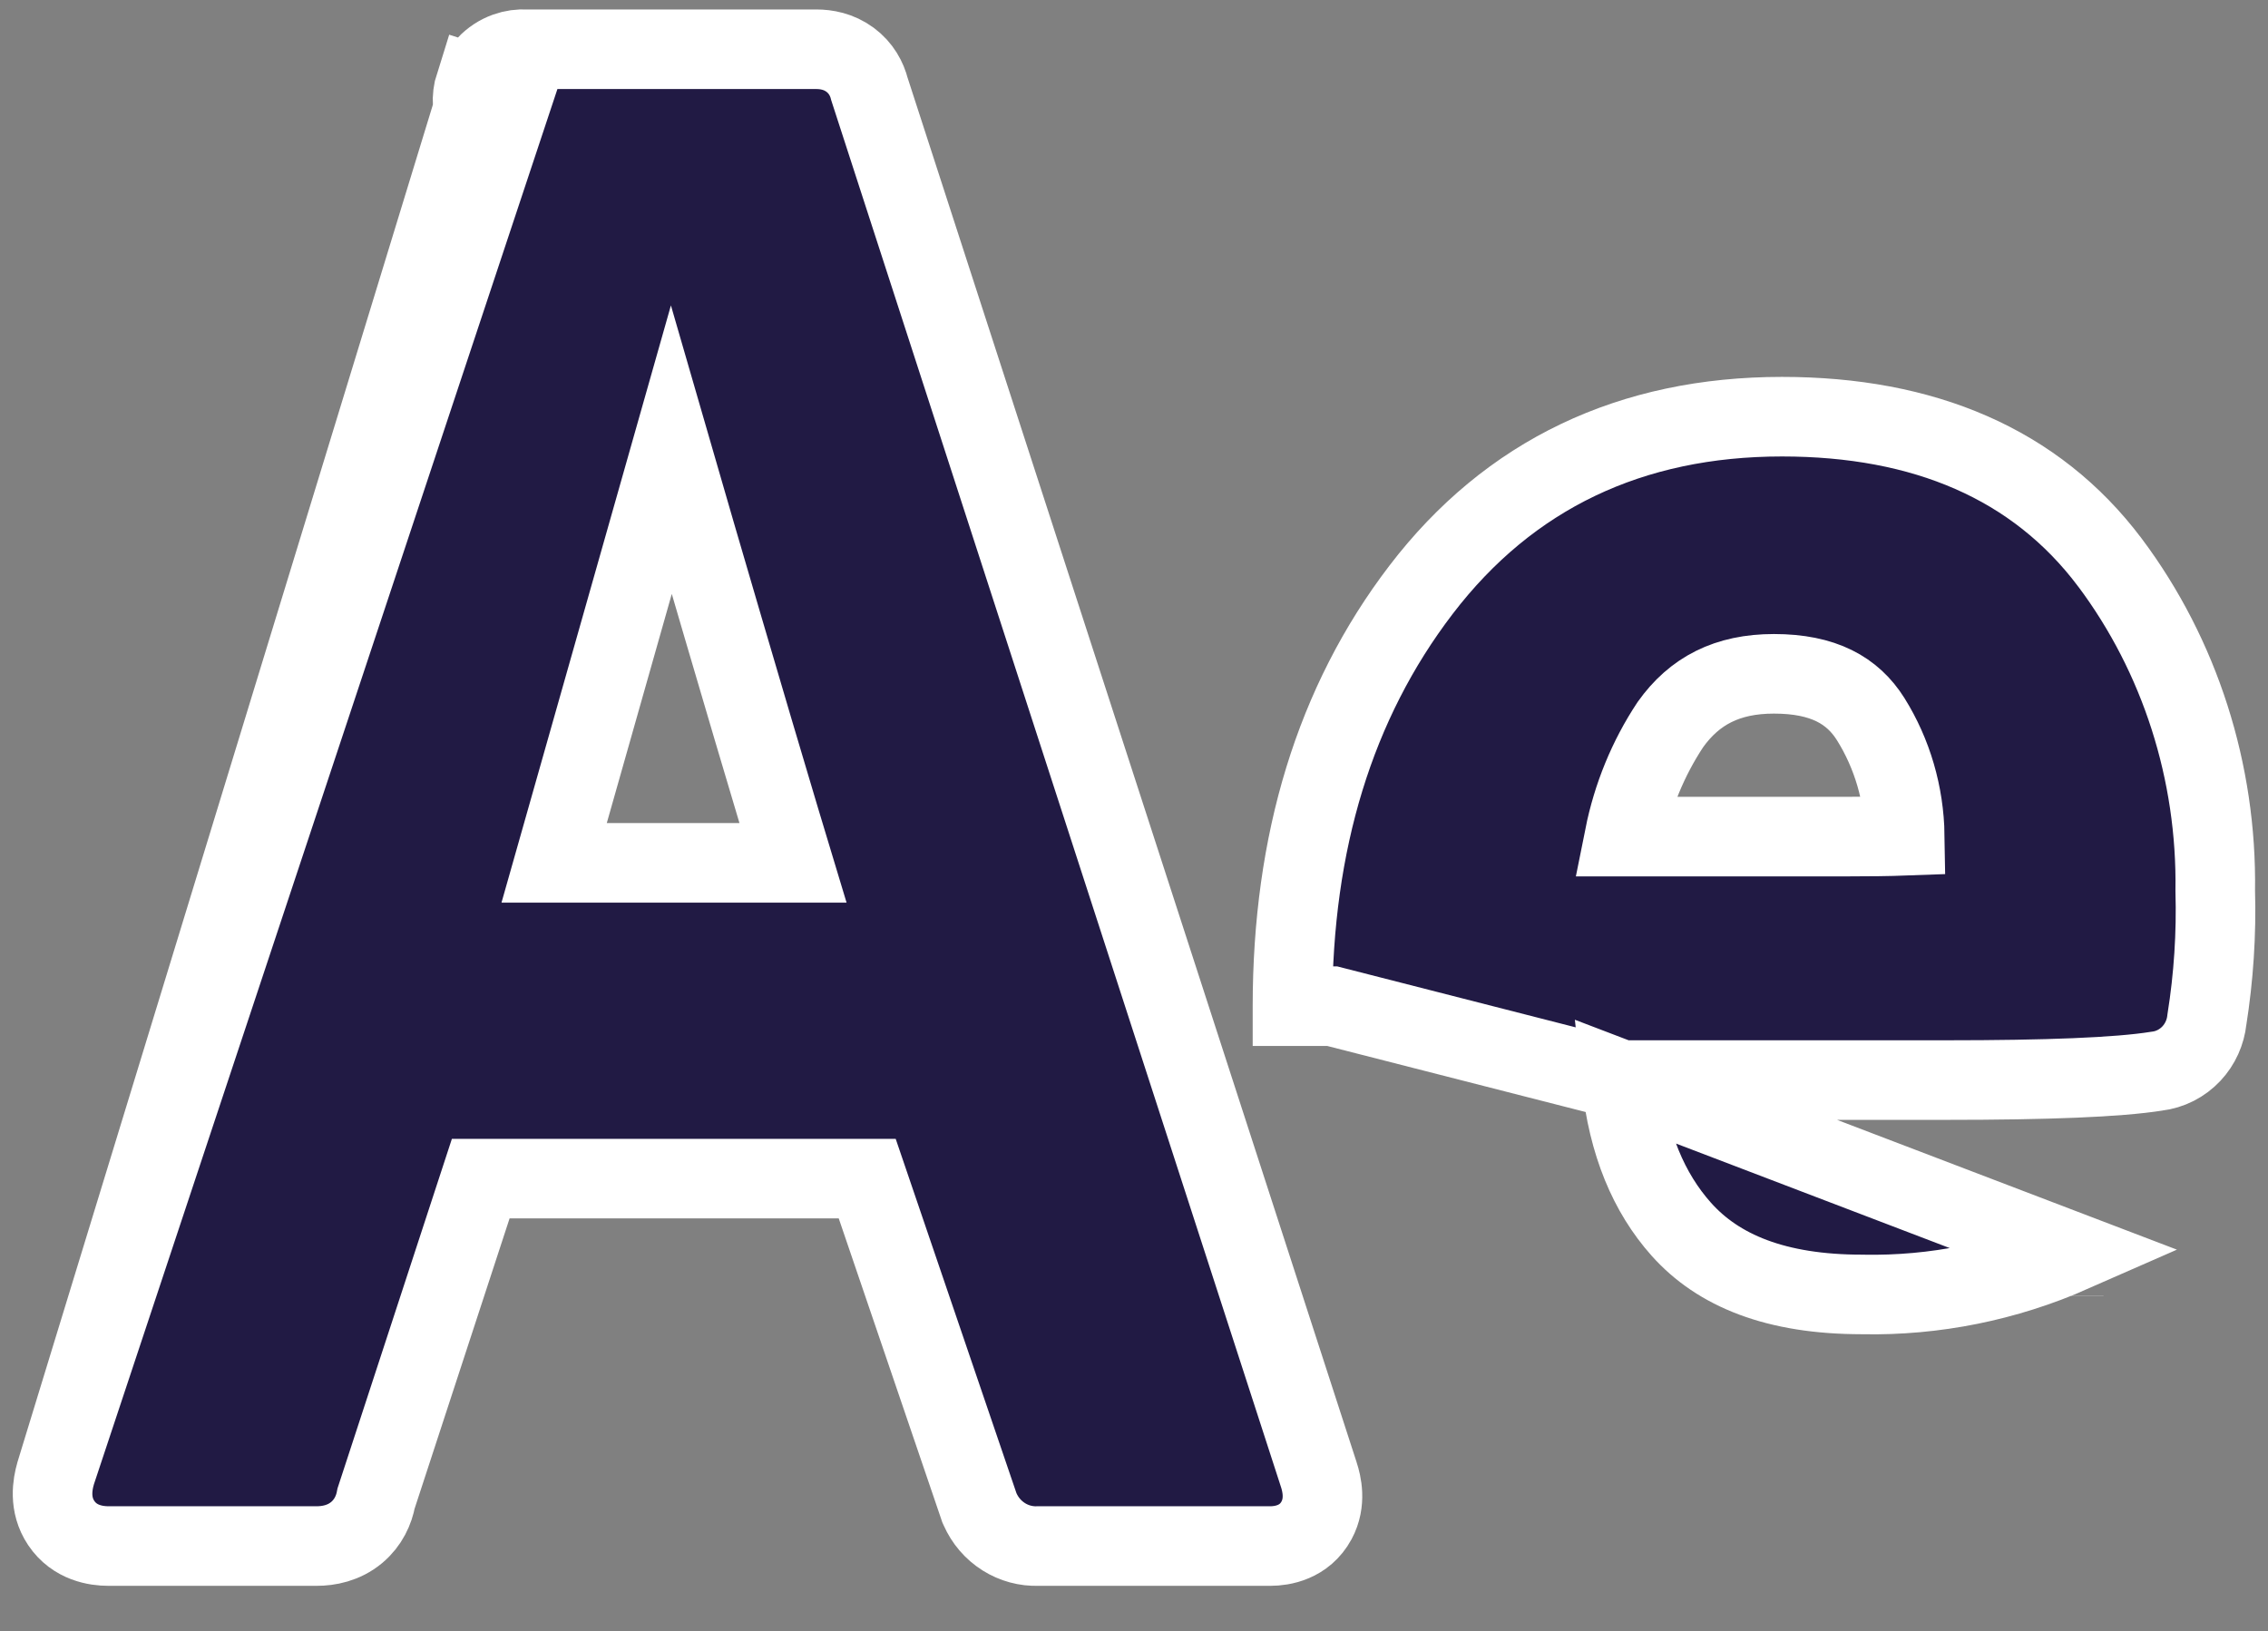 <svg width="57" height="41" viewBox="0 0 57 41" fill="none" xmlns="http://www.w3.org/2000/svg">
<rect x="0" y="0" width="57" height="41" fill="#808080" stroke="none"/>
<path d="M1.401 37.023L1.405 37.012L11.505 5.263C11.756 4.406 11.883 3.512 11.879 2.613C11.868 2.451 11.888 2.287 11.938 2.13C11.938 2.13 11.938 2.13 11.938 2.13L12.89 2.435L1.401 37.023ZM1.401 37.023L1.398 37.035C1.32 37.302 1.225 37.812 1.539 38.28C1.876 38.783 2.42 38.859 2.722 38.859H7.958C8.259 38.859 8.639 38.79 8.965 38.518C9.259 38.271 9.399 37.952 9.453 37.659L12.082 29.624H21.795L24.599 37.852L24.613 37.894L24.631 37.934C24.755 38.214 24.959 38.457 25.227 38.626L25.227 38.626C25.484 38.788 25.785 38.871 26.093 38.859H31.931C32.22 38.859 32.785 38.773 33.087 38.214C33.336 37.753 33.215 37.283 33.145 37.065L33.144 37.063L21.852 2.242C21.787 1.982 21.64 1.707 21.365 1.503C21.078 1.29 20.762 1.238 20.519 1.238H13.234C13.062 1.227 12.889 1.251 12.727 1.309C12.535 1.378 12.366 1.491 12.23 1.635L1.401 37.023ZM40.747 27.147H48.921C51.441 27.147 53.226 27.079 54.2 26.924C54.54 26.885 54.848 26.724 55.075 26.482C55.298 26.244 55.431 25.942 55.464 25.629C55.634 24.559 55.705 23.474 55.674 22.391C55.719 19.406 54.788 16.491 53.028 14.139L53.026 14.137C51.158 11.653 48.346 10.473 44.786 10.473C40.993 10.473 37.932 11.922 35.714 14.824C33.541 17.667 32.483 21.178 32.483 25.289C32.483 25.289 32.483 25.29 32.483 25.29H33.483L40.747 27.147ZM40.747 27.147C40.918 28.754 41.44 29.98 42.251 30.892C43.179 31.935 44.631 32.537 46.801 32.535L46.811 32.535L46.821 32.536C48.622 32.57 50.413 32.209 52.08 31.475L40.747 27.147ZM47.871 21.007C47.493 21.021 46.987 21.028 46.35 21.028H40.825C41.027 20.018 41.419 19.06 41.98 18.213C42.585 17.363 43.411 16.936 44.583 16.936C45.83 16.936 46.562 17.355 47.014 18.074C47.557 18.941 47.855 19.96 47.871 21.007ZM13.927 21.687L16.871 11.308C17.253 12.629 17.709 14.192 18.161 15.732C18.68 17.501 19.198 19.252 19.599 20.591C19.72 20.997 19.831 21.367 19.928 21.687H13.927ZM51.866 32.572C51.866 32.569 51.866 32.568 51.866 32.568C51.866 32.568 51.866 32.569 51.866 32.572Z" fill="#211A44" stroke="white" stroke-width="2"/>
</svg>
